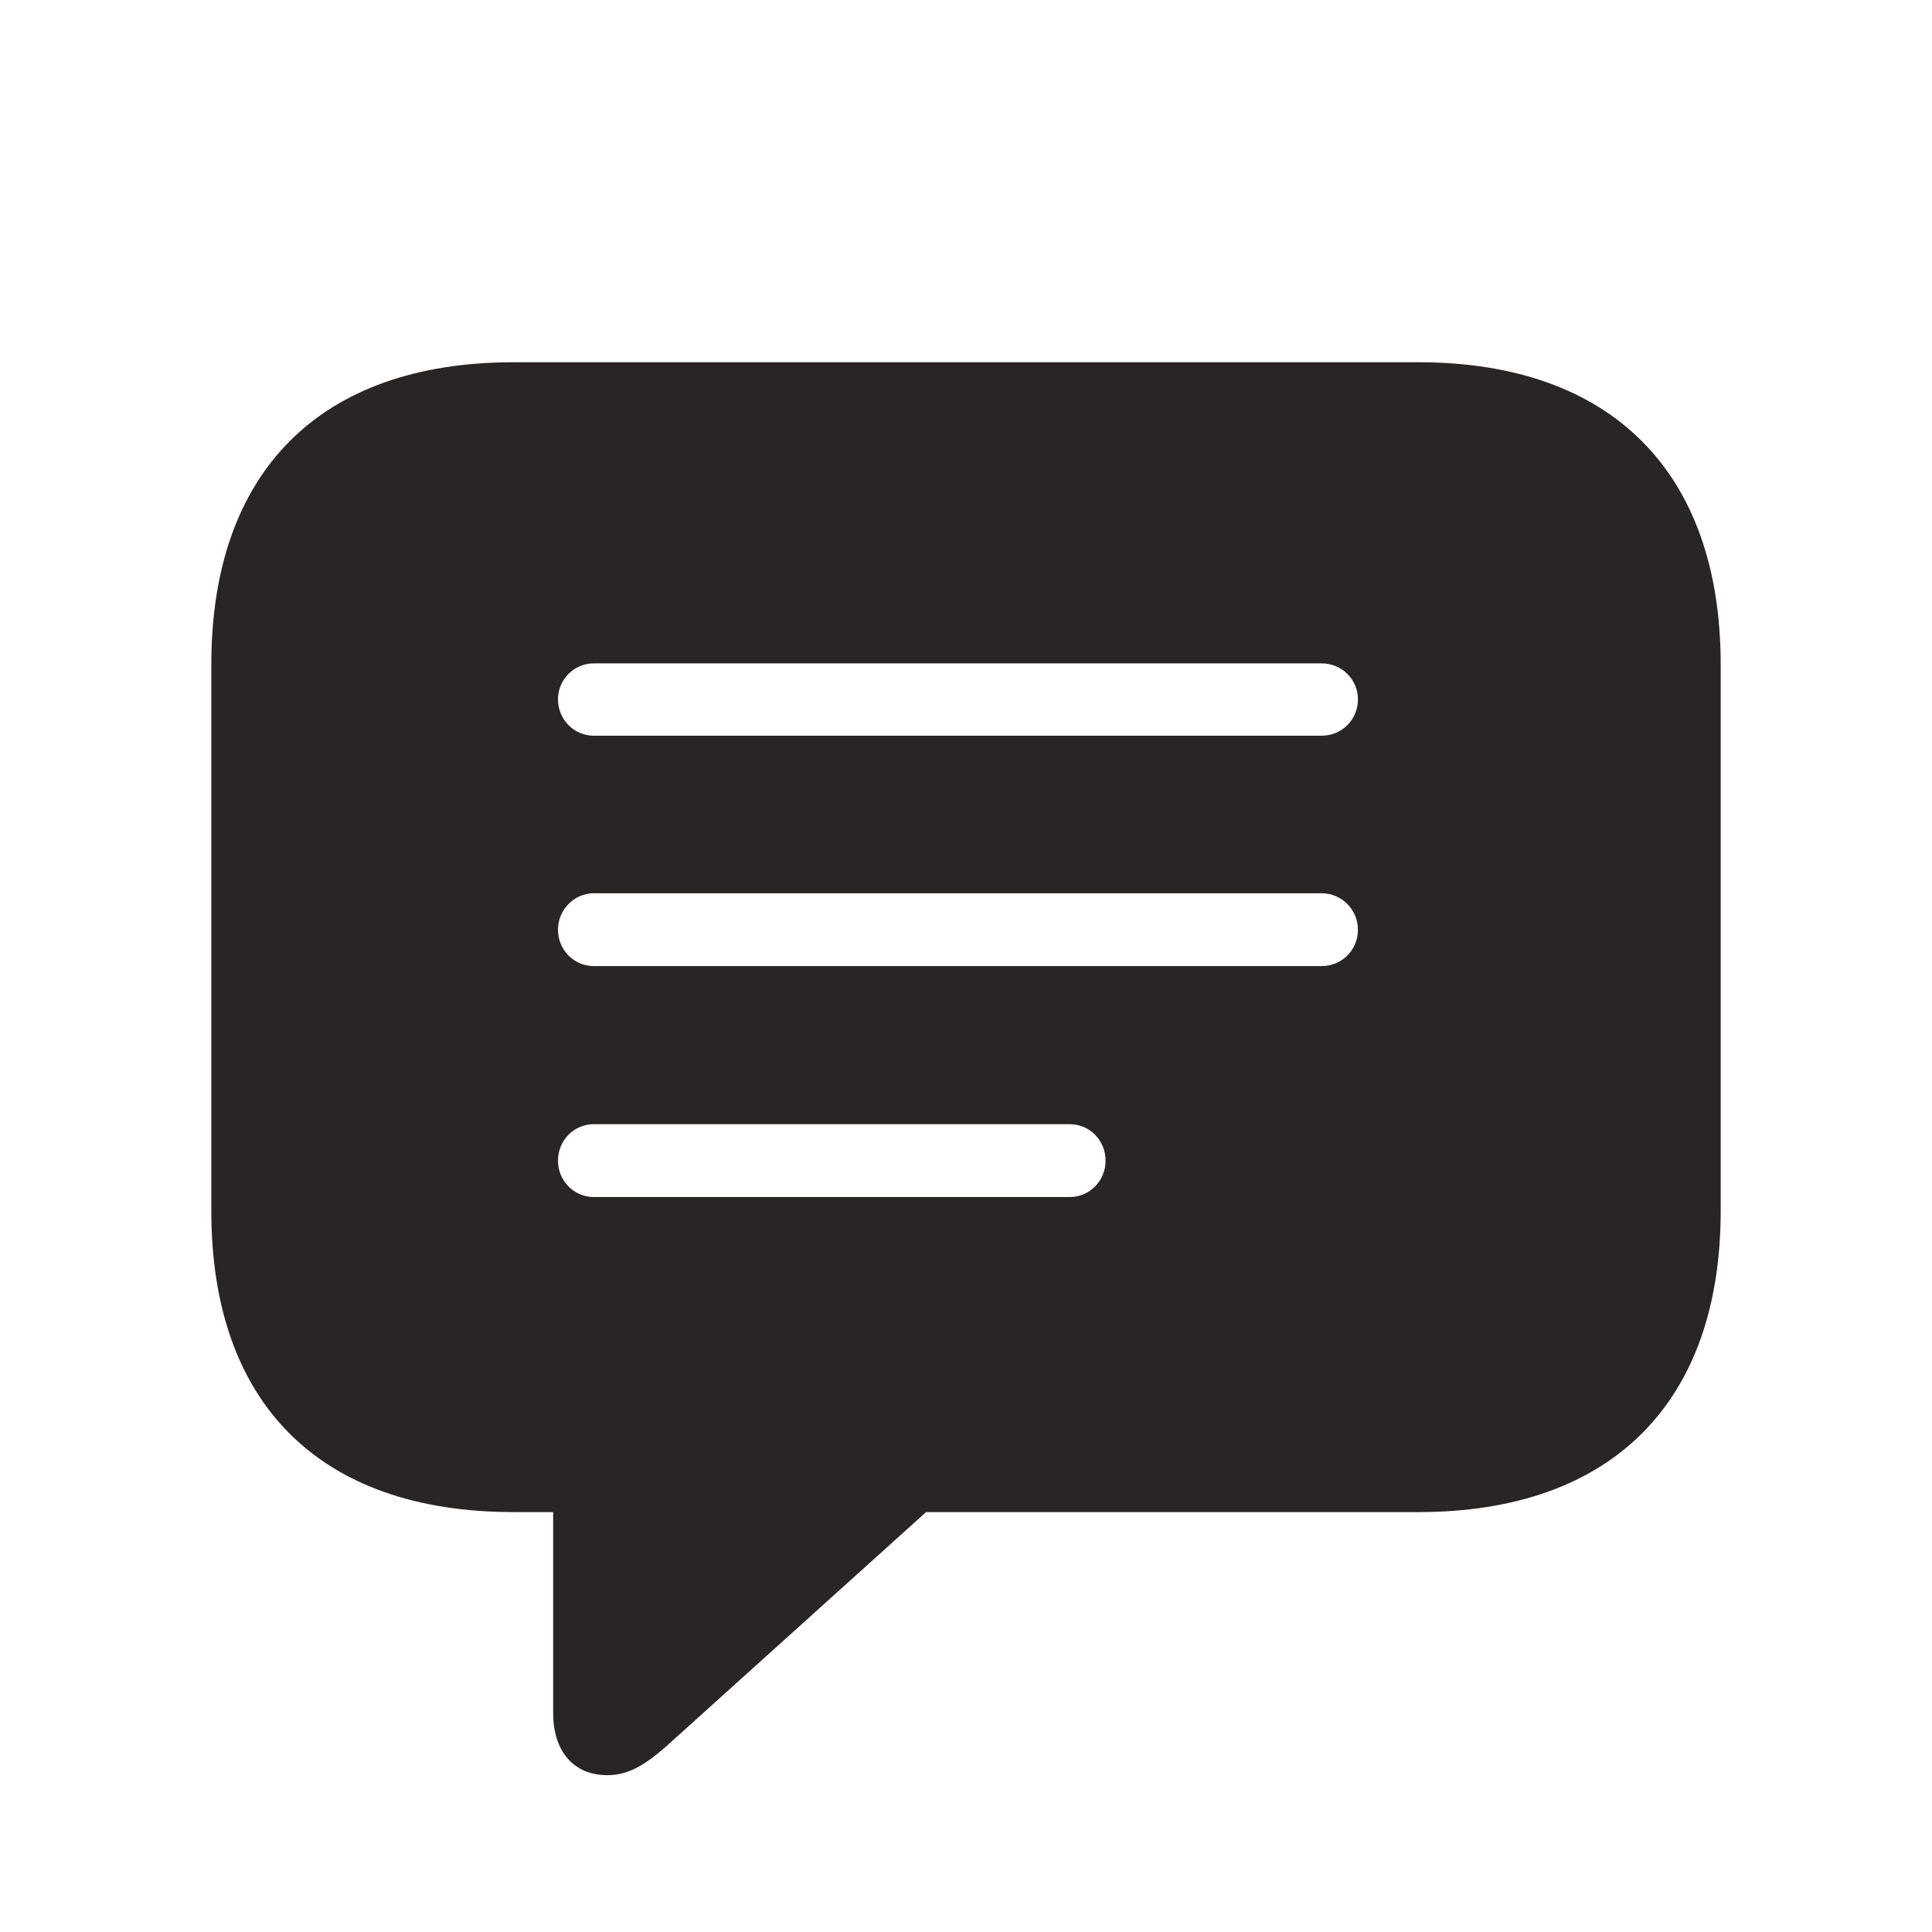 <svg width="128" height="128" viewBox="0 0 128 128" fill="none" xmlns="http://www.w3.org/2000/svg">
<path d="M114 44.021V80.23C114 92.867 106.829 100.18 93.979 100.18H61.355L44.777 115.125C42.967 116.794 41.795 117.61 40.234 117.61C37.962 117.61 36.648 115.977 36.648 113.492V100.18H34.021C21.135 100.18 14 92.939 14 80.23V44.021C14 31.313 21.135 24 34.021 24H93.979C106.829 24 114 31.348 114 44.021ZM39.346 74.479C38.033 74.479 36.968 75.544 36.968 76.893C36.968 78.242 38.033 79.307 39.346 79.307H70.869C72.183 79.307 73.247 78.242 73.247 76.893C73.247 75.544 72.183 74.479 70.869 74.479H39.346ZM39.346 59.179C38.033 59.179 36.968 60.28 36.968 61.593C36.968 62.942 38.033 64.007 39.346 64.007H87.553C88.902 64.007 89.967 62.942 89.967 61.593C89.967 60.28 88.902 59.179 87.553 59.179H39.346ZM39.346 43.95C38.033 43.95 36.968 45.015 36.968 46.329C36.968 47.678 38.033 48.743 39.346 48.743H87.553C88.902 48.743 89.967 47.678 89.967 46.329C89.967 45.015 88.902 43.95 87.553 43.95H39.346Z" fill="#292524"/>
</svg>
